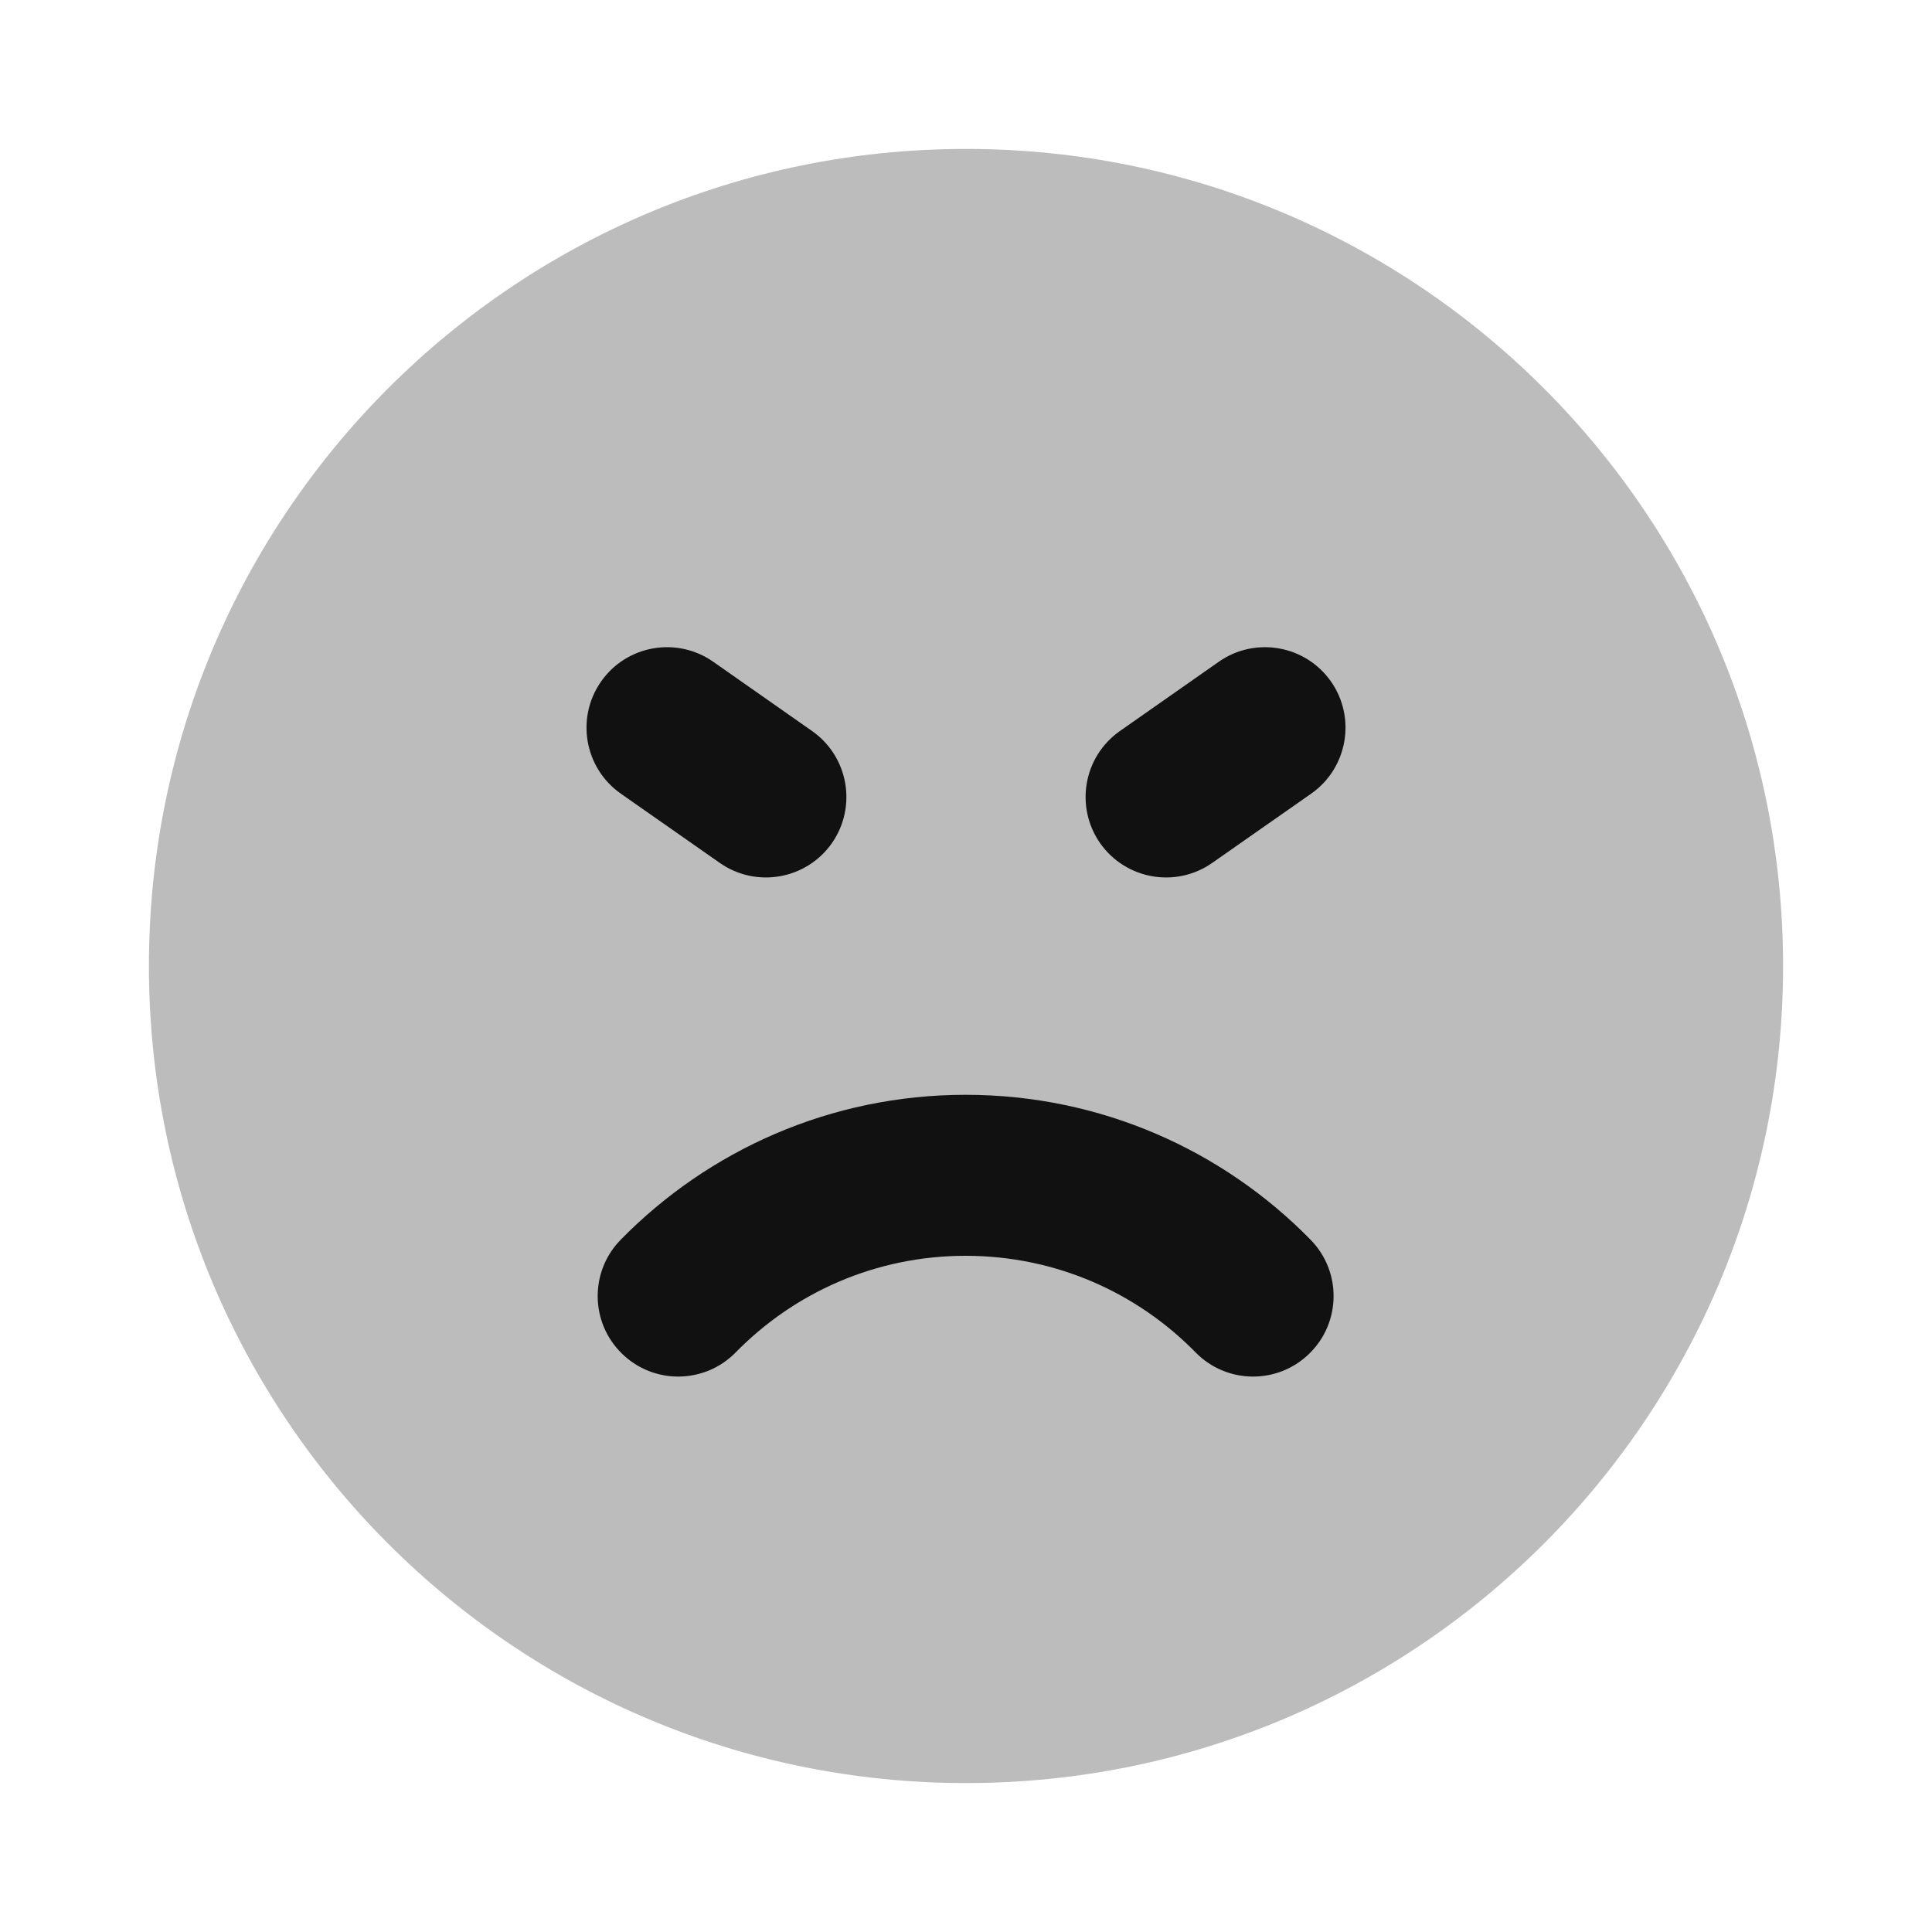 <svg width="24" height="24" viewBox="0 0 24 24" fill="none" xmlns="http://www.w3.org/2000/svg">
<path opacity="0.28" d="M12 1.85C6.394 1.85 1.85 6.394 1.85 12C1.85 17.606 6.394 22.15 12 22.15C17.606 22.15 22.15 17.606 22.15 12C22.15 6.394 17.606 1.85 12 1.85Z" fill="#111111"/>
<path d="M10.334 10.474C10.65 10.021 10.54 9.398 10.088 9.081L8.859 8.22C8.407 7.904 7.783 8.014 7.467 8.466C7.15 8.918 7.26 9.542 7.712 9.859L8.941 10.719C9.393 11.036 10.017 10.926 10.334 10.474Z" fill="#111111"/>
<path d="M13.666 10.474C13.983 10.926 14.607 11.036 15.059 10.719L16.288 9.859C16.74 9.542 16.85 8.918 16.534 8.466C16.217 8.014 15.593 7.904 15.141 8.22L13.912 9.081C13.46 9.398 13.35 10.021 13.666 10.474Z" fill="#111111"/>
<path d="M14.852 16.8C15.239 17.195 15.872 17.201 16.266 16.814C16.661 16.428 16.667 15.794 16.28 15.4C15.193 14.29 13.674 13.6 11.995 13.6C10.317 13.6 8.799 14.29 7.711 15.4C7.324 15.794 7.33 16.428 7.725 16.814C8.119 17.201 8.752 17.195 9.139 16.8C9.866 16.058 10.876 15.6 11.995 15.6C13.115 15.6 14.125 16.058 14.852 16.8Z" fill="#111111"/>
</svg>
